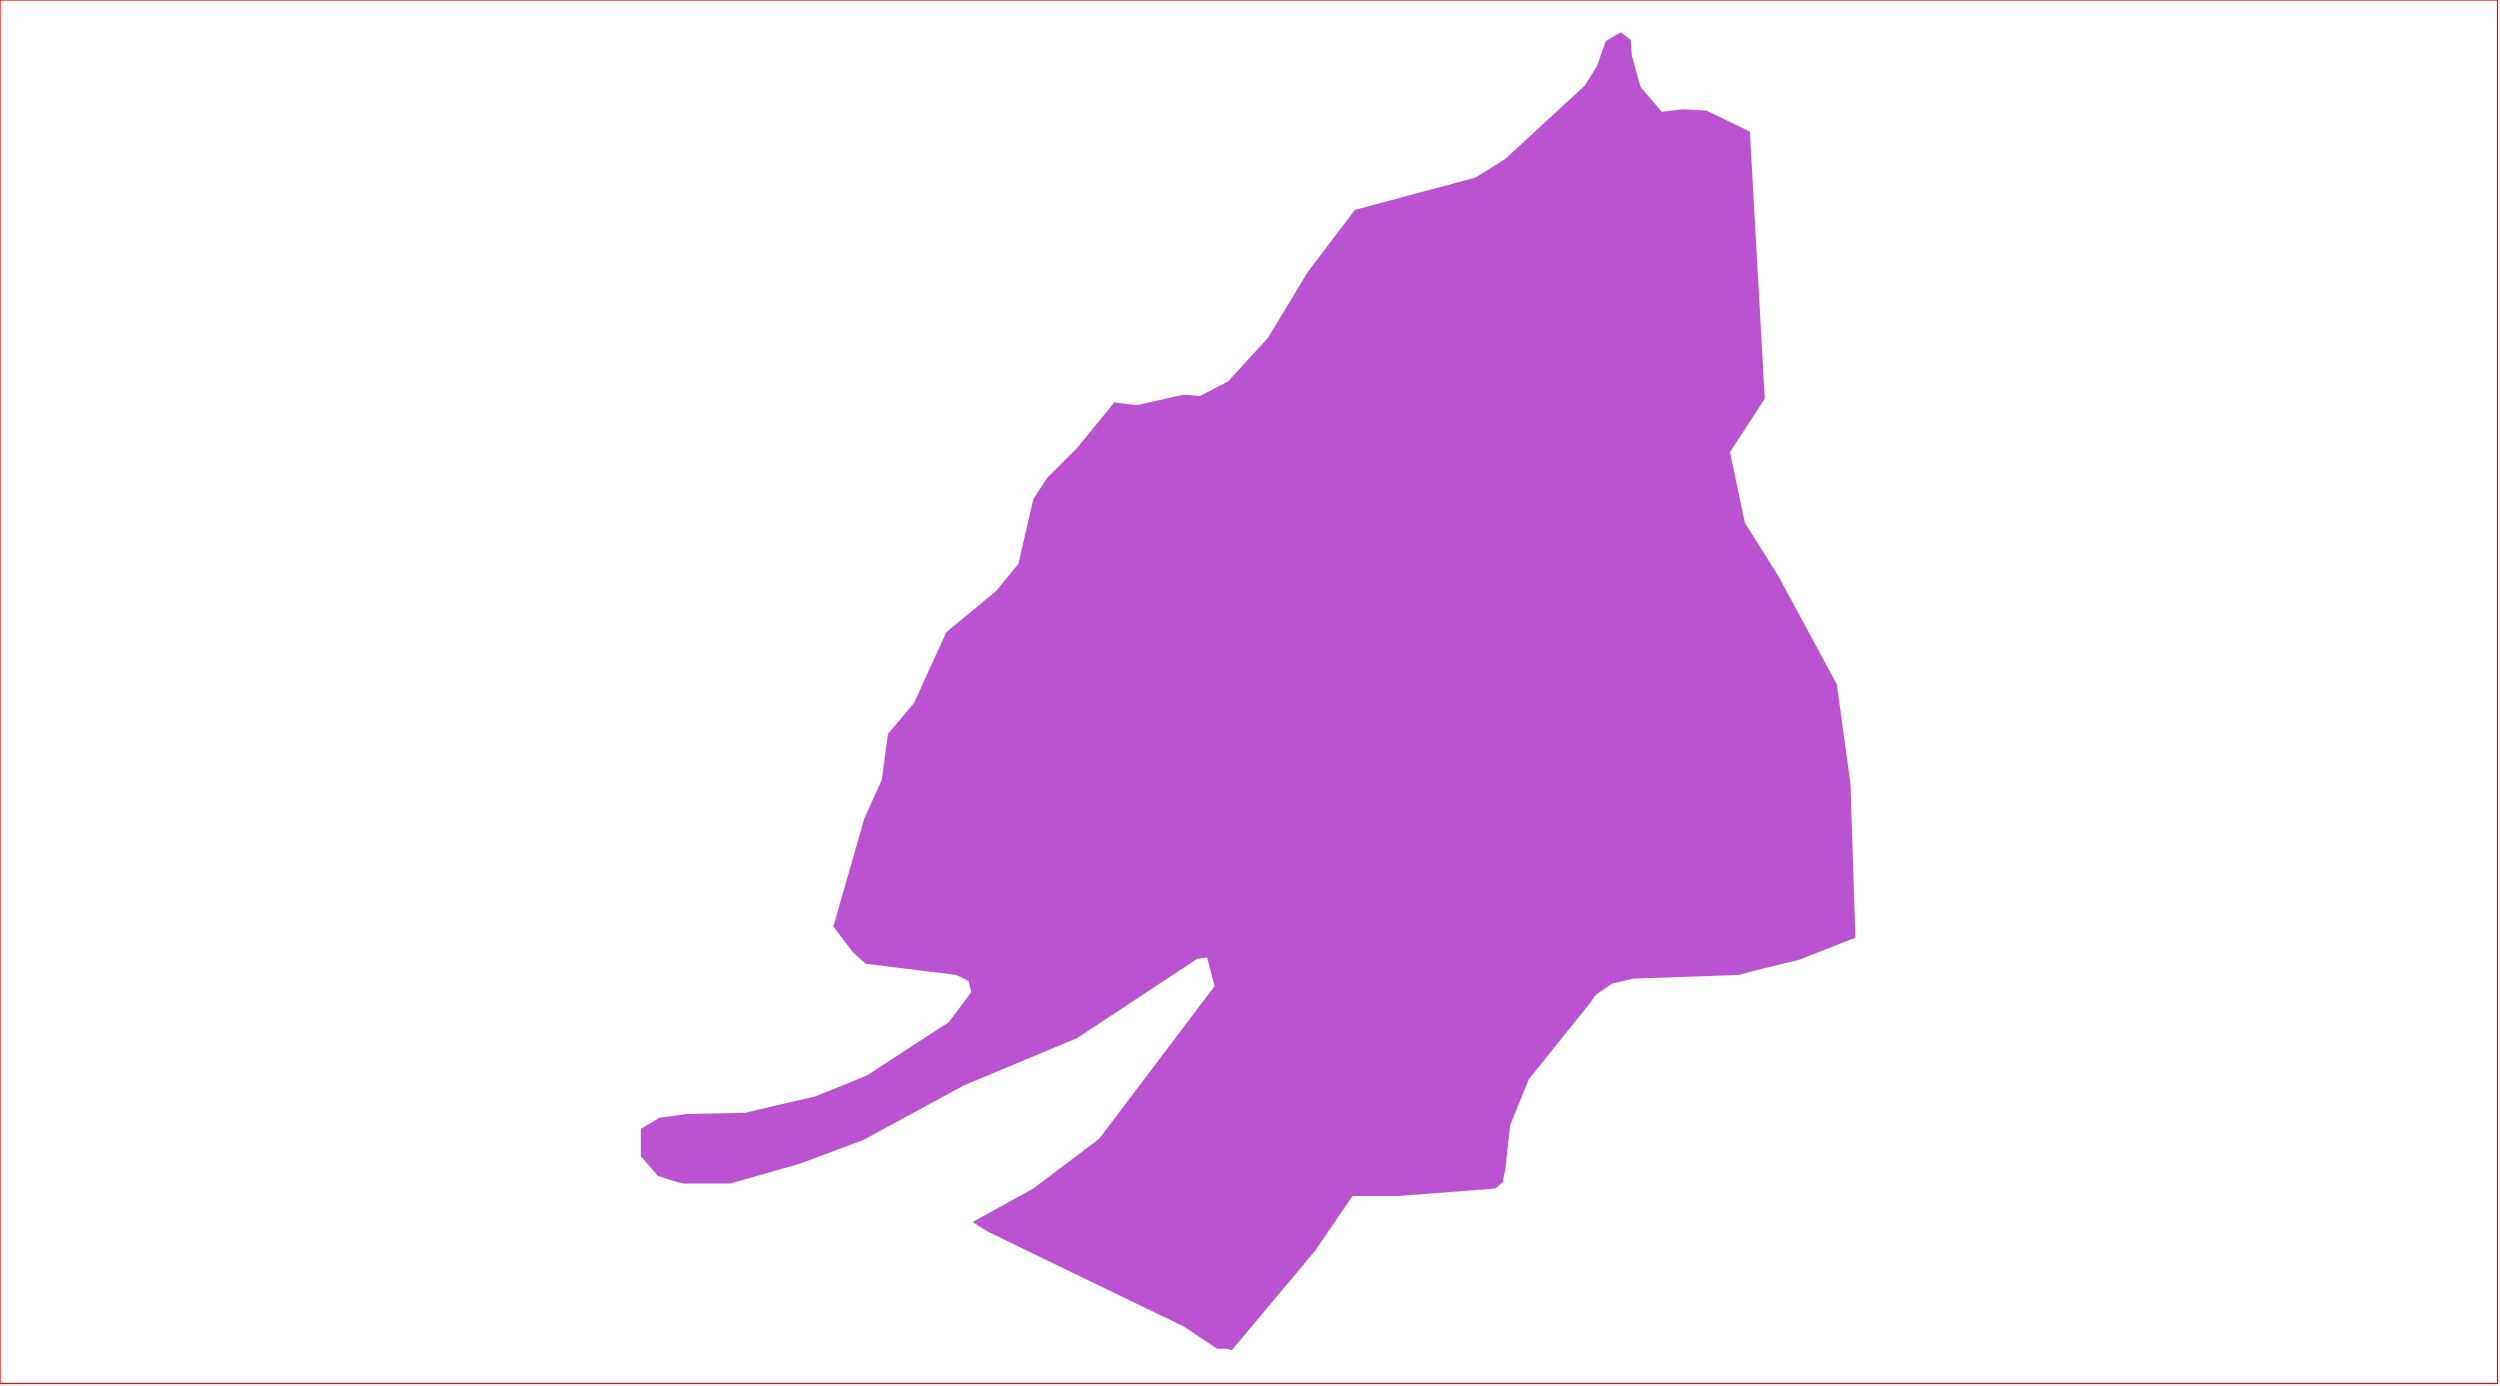 <?xml version="1.0" standalone="no"?>
<!DOCTYPE svg PUBLIC "-//W3C//DTD SVG 1.1//EN" "http://www.w3.org/Graphics/SVG/1.1/DTD/svg11.dtd">
<svg xmlns="http://www.w3.org/2000/svg" xmlns:inkscape="http://www.inkscape.org/namespaces/inkscape" xmlns:xlink="http://www.w3.org/1999/xlink" viewBox = "0 0 2013 1116" version = "1.1">
<!-- svg generated using QGIS www.qgis.org -->
<g id="union_lektiko_δημοσ_αγιου_δημητριου" inkscape:groupmode="layer" inkscape:label="union_lektiko_δημοσ_αγιου_δημητριου">
<g stroke="none" fill="rgb(187,82,210)" stroke-linejoin="round" stroke-width="0.26">
<g id="union_lektiko_δημοσ_αγιου_δημητριου_1" >
<path d="M 1321,70 L 1338,90 L 1355,88 L 1374,89 L 1409,106 L 1421,321 L 1393,364 L 1405,421 L 1432,464 L 1479,551 L 1490,631 L 1494,755 L 1448,773 L 1411,782 L 1400,785 L 1315,788 L 1298,792 L 1285,801 L 1280,808 L 1231,869 L 1216,906 L 1212,942 L 1210,952 L 1204,957 L 1126,963 L 1089,963 L 1059,1007 L 992,1087 L 987,1086 L 980,1086 L 953,1068 L 864,1025 L 796,992 L 783,984 L 832,957 L 885,917 L 978,794 L 972,771 L 964,772 L 867,836 L 776,874 L 695,918 L 644,937 L 588,953 L 551,953 L 546,952 L 530,947 L 516,931 L 516,909 L 531,900 L 553,897 L 600,896 L 634,888 L 656,883 L 676,875 L 698,866 L 764,823 L 782,799 L 780,790 L 770,785 L 721,779 L 697,776 L 687,767 L 671,746 L 696,659 L 710,628 L 715,591 L 736,566 L 762,509 L 802,476 L 820,454 L 832,402 L 843,385 L 867,361 L 894,328 L 897,324 L 913,326 L 917,326 L 921,325 L 952,318 L 957,318 L 966,319 L 989,307 L 1021,272 L 1053,219 L 1091,169 L 1188,143 L 1212,128 L 1276,69 L 1286,53 L 1293,33 L 1305,26 L 1313,32 L 1314,45 L 1321,70 " />
</g>
</g>
</g>
<!-- QGIS extent for clipping, eg in Inkscape -->
<g id="qgisviewbox" inkscape:groupmode="layer" inkscape:label="qgisviewbox" stroke="rgb(255,0,0)" stroke-width="1" fill="none" >
<path d="M 0,1114 L 2011,1114 L 2011,0 L 0,0 L 0,1114 " />
</g></svg>